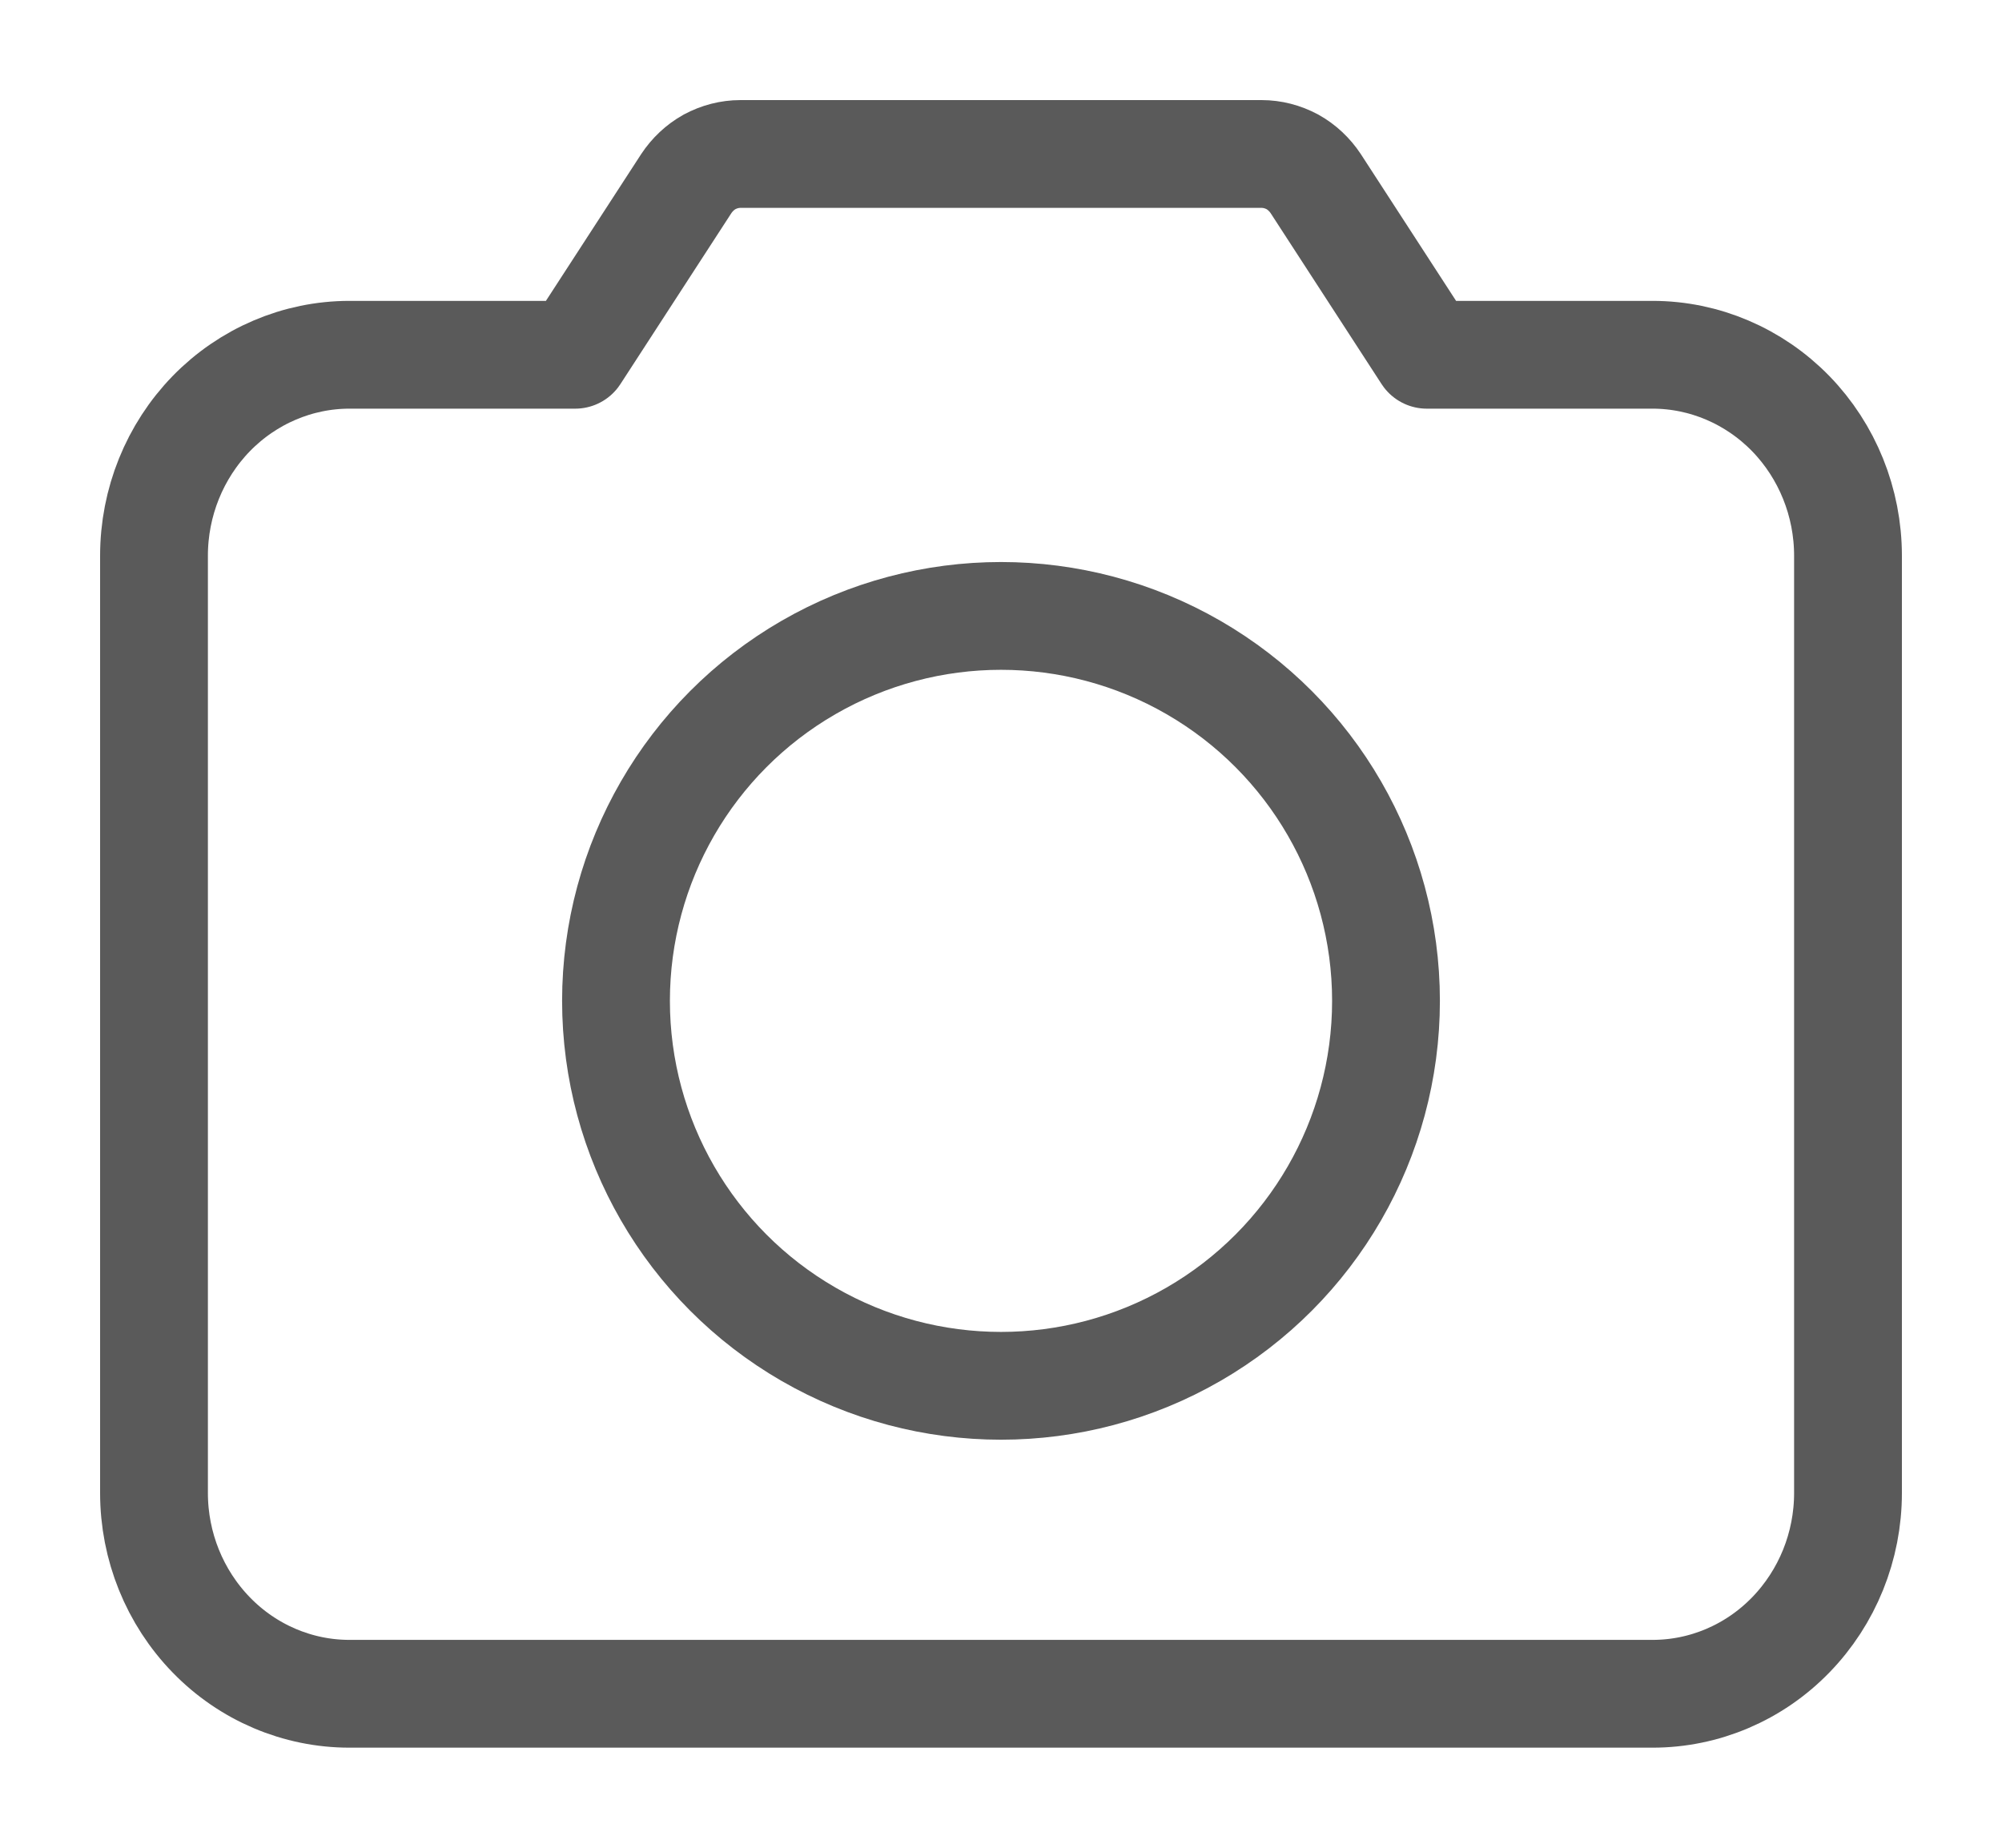 <svg width="13" height="12" viewBox="0 0 13 12" fill="none" xmlns="http://www.w3.org/2000/svg">
<path d="M10.731 2.304H9.265L8.544 1.193C8.505 1.134 8.453 1.085 8.392 1.051C8.33 1.018 8.262 1 8.192 1H4.808C4.738 1 4.67 1.018 4.608 1.051C4.547 1.085 4.495 1.134 4.456 1.193L3.735 2.304H2.269C1.933 2.304 1.61 2.442 1.372 2.686C1.134 2.931 1 3.263 1 3.609V9.696C1 10.042 1.134 10.373 1.372 10.618C1.61 10.863 1.933 11 2.269 11H10.731C11.067 11 11.39 10.863 11.628 10.618C11.866 10.373 12 10.042 12 9.696V3.609C12 3.263 11.866 2.931 11.628 2.686C11.39 2.442 11.067 2.304 10.731 2.304Z" stroke="#5A5A5A" stroke-width="0.7" stroke-linecap="round" stroke-linejoin="round"/>
<circle cx="6.5" cy="6.5" r="2.5" stroke="#5A5A5A" stroke-width="0.7" stroke-linecap="round" stroke-linejoin="round"/>
</svg>
